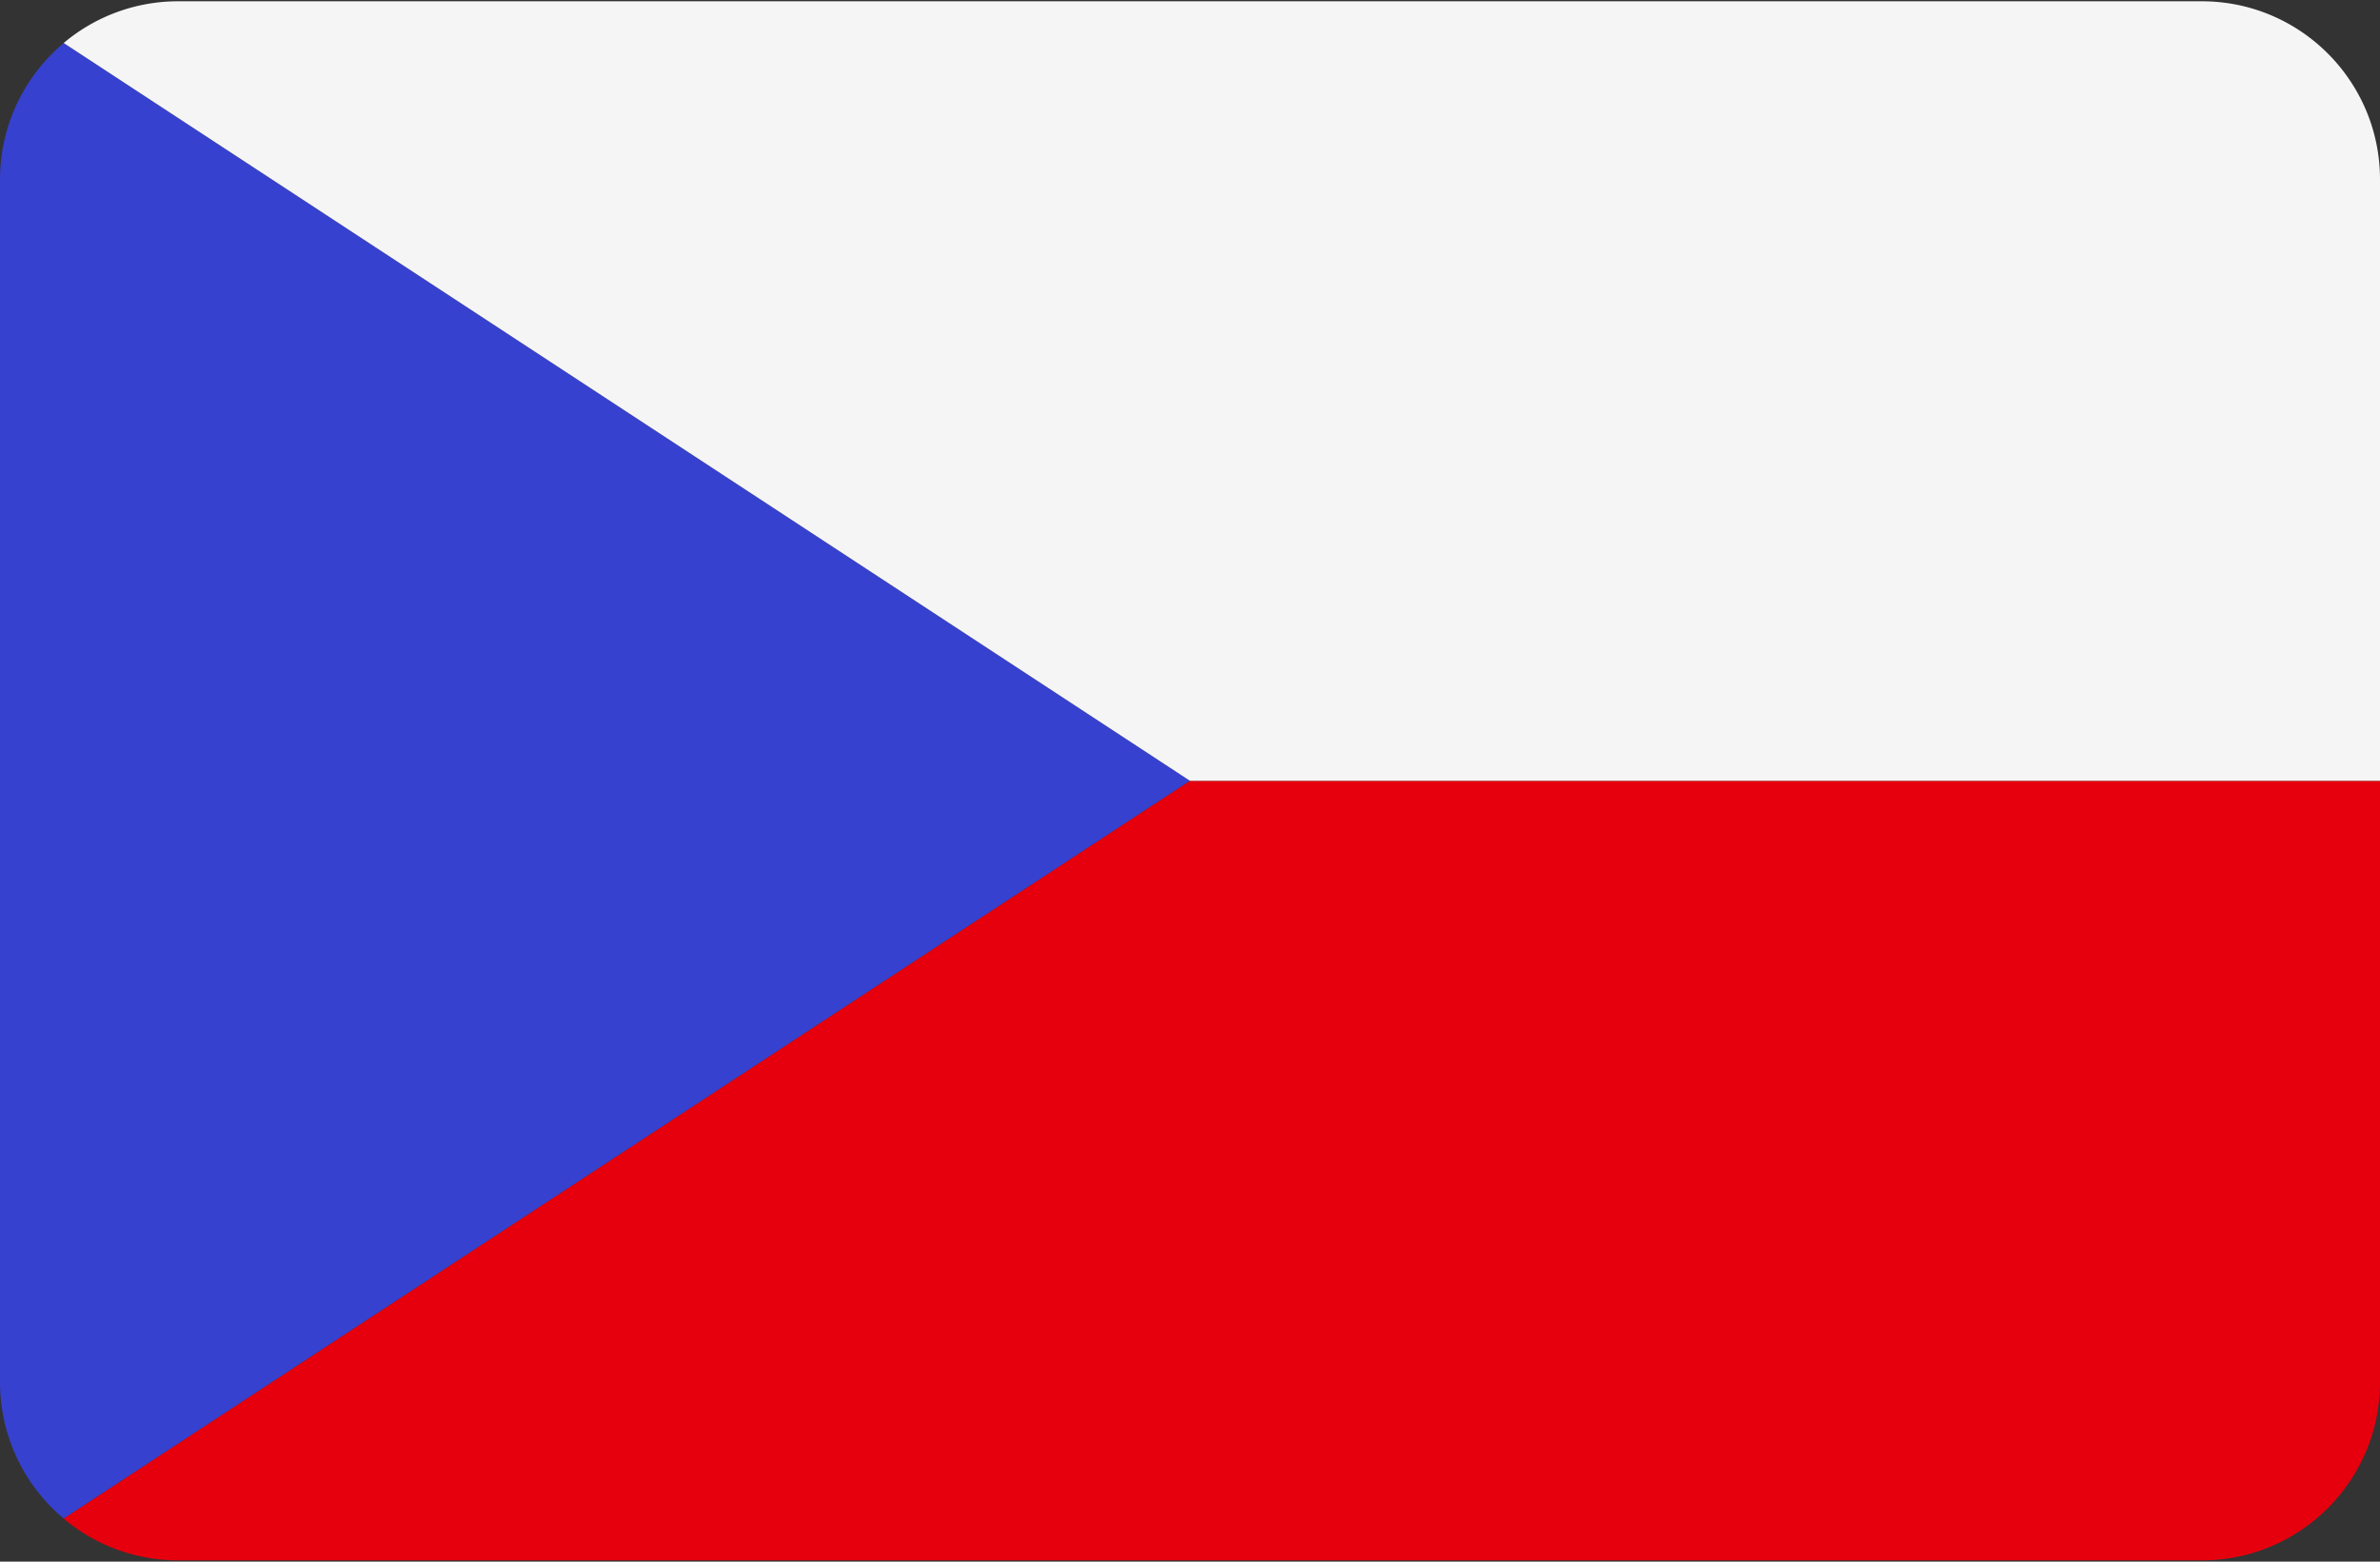 <svg width="512" height="336" xmlns="http://www.w3.org/2000/svg"><rect width="100%" height="100%" fill="#333333" stroke="none"/><g fill="none" fill-rule="evenodd"><path d="M13.7 9.251C5.326 16.286 0 26.829 0 38.621V297.38c0 11.791 5.326 22.335 13.7 29.369L256 168 13.7 9.251z" fill="#3741CF"/><path d="M13.7 326.749a38.18 38.18 0 0 0 24.644 8.975h435.31c21.177 0 38.345-17.167 38.345-38.345V168H256L13.7 326.749z" fill="#E6000D"/><path d="M473.655.276H38.345a38.188 38.188 0 0 0-24.644 8.975L256 168h256V38.621C512 17.443 494.833.276 473.655.276z" fill="#F5F5F5"/></g></svg>